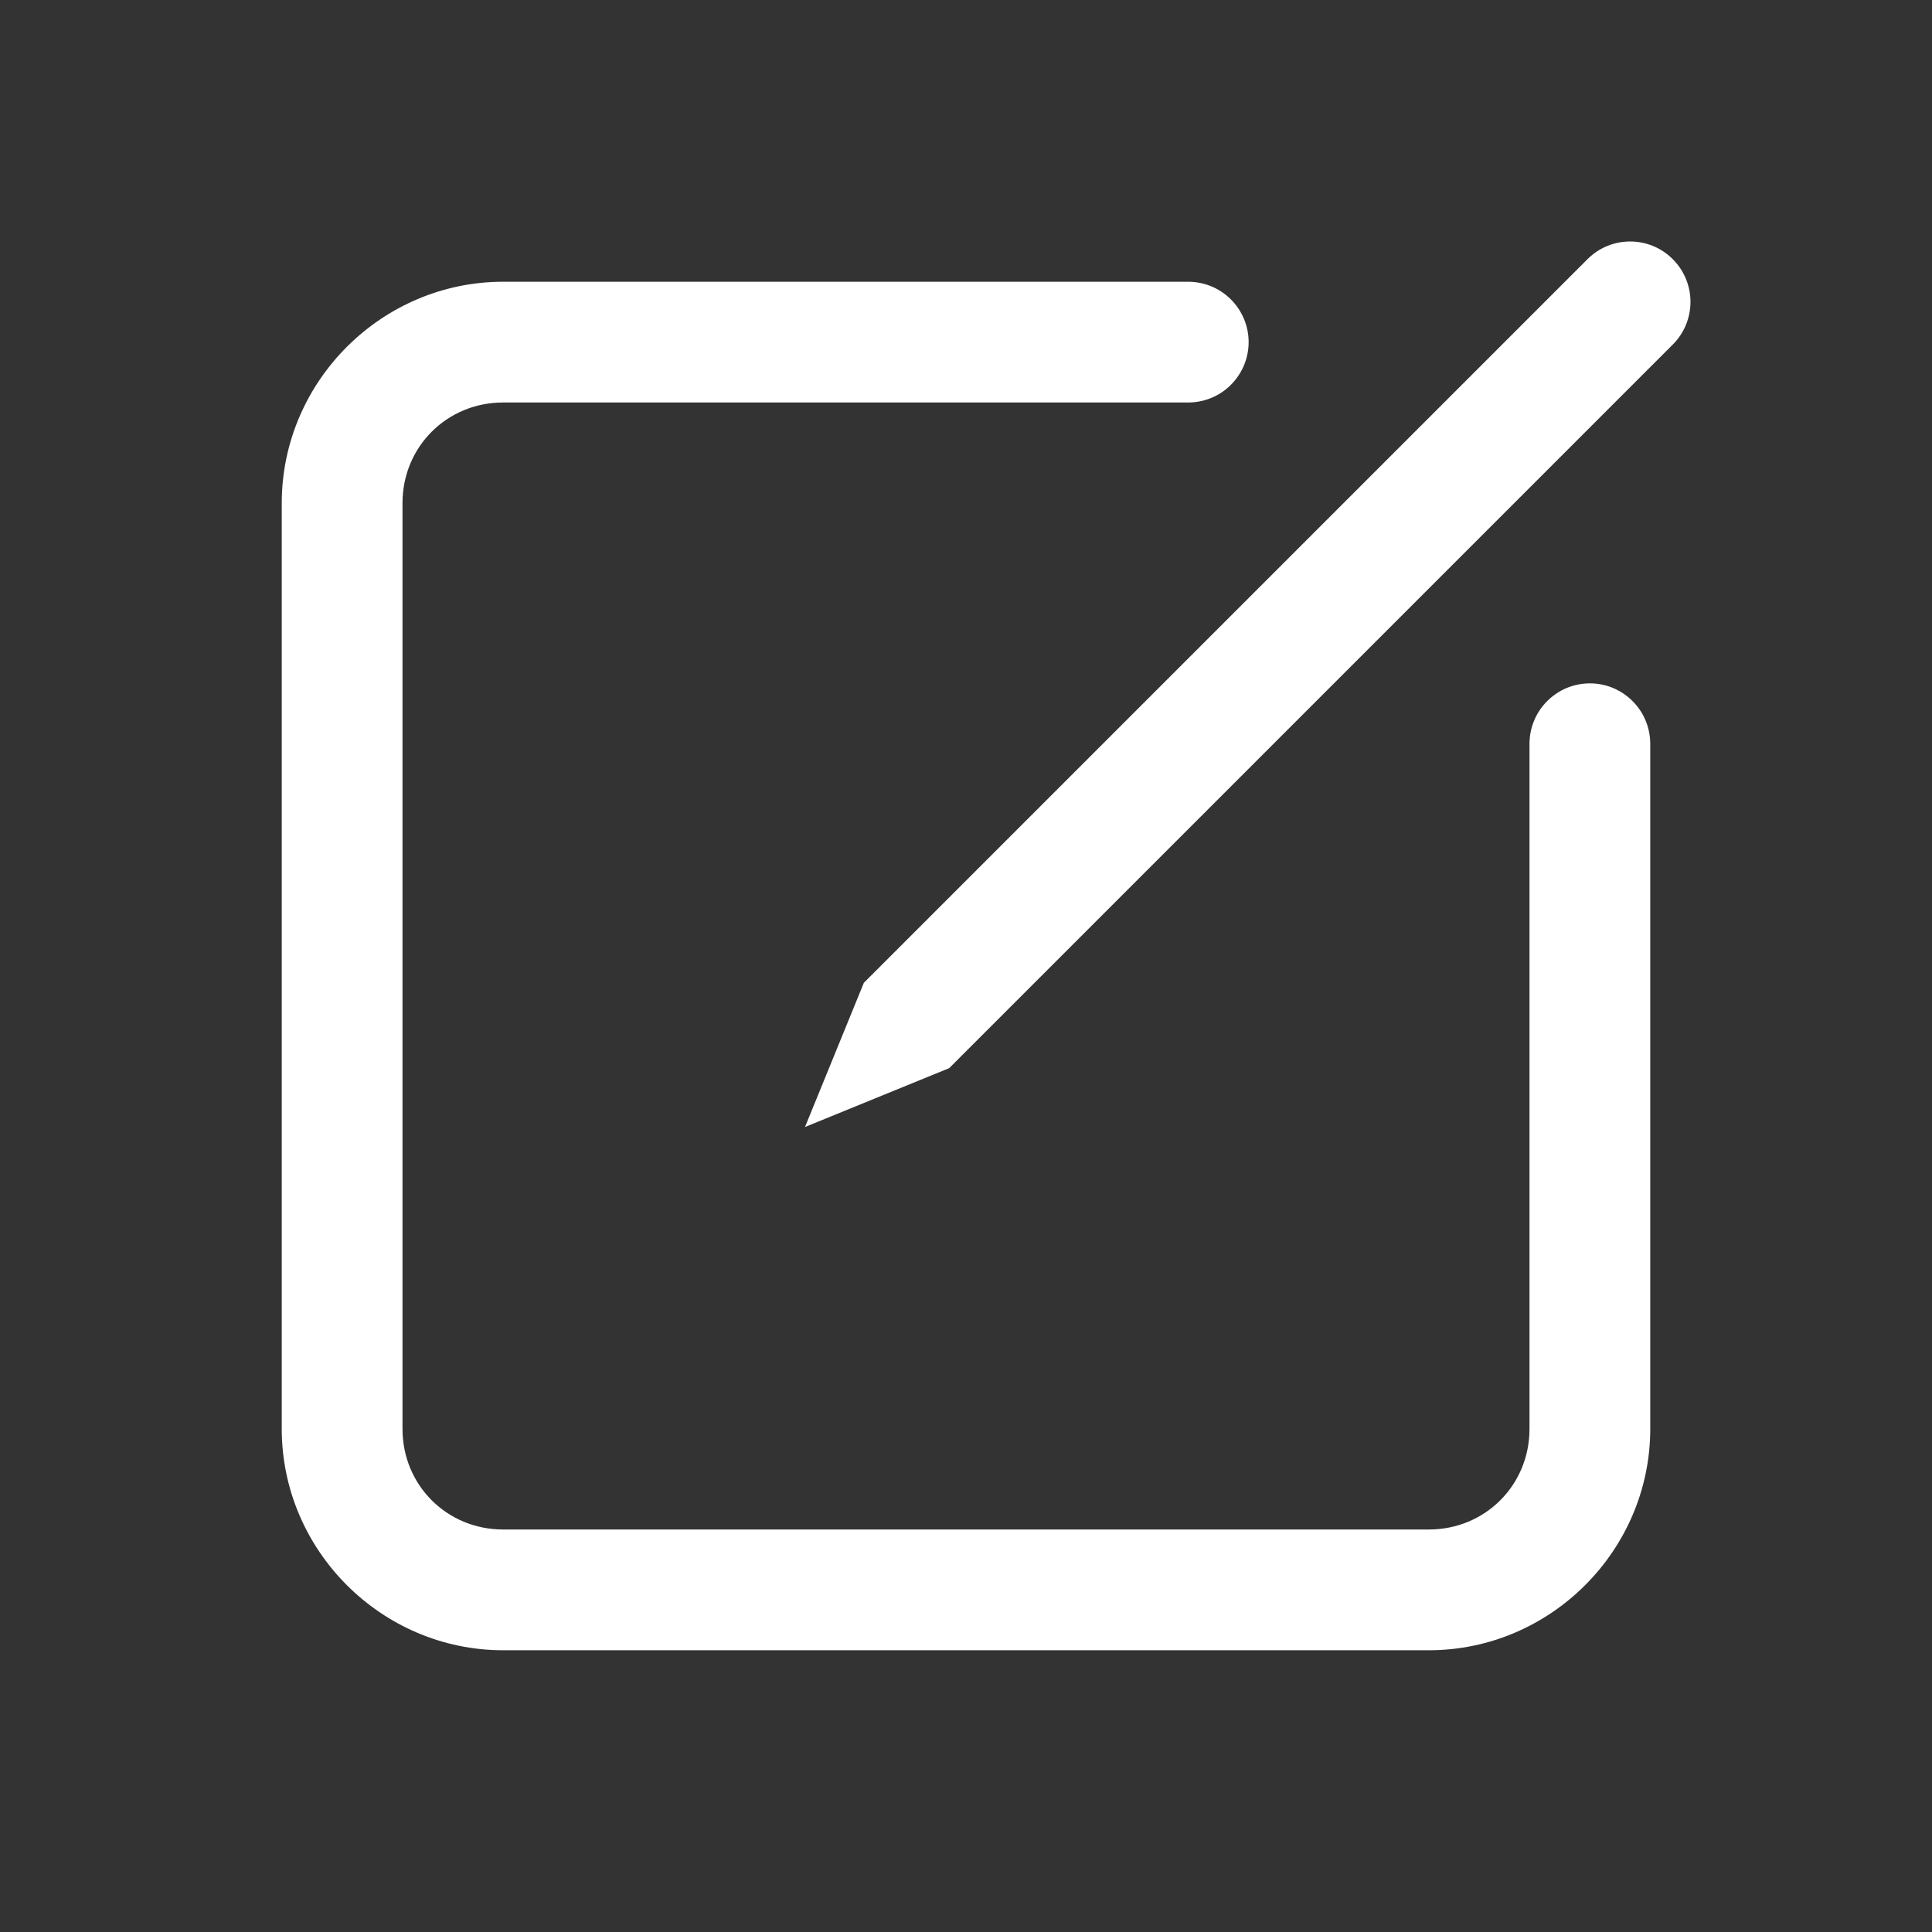 <svg width="24" height="24" viewBox="0 0 24 24" fill="none" xmlns="http://www.w3.org/2000/svg">
<rect x="0" y="0" width="24" height="24" fill="#333333" stroke="none"/>
<path d="M20.25 3C20.058 3 19.866 3.073 19.72 3.22L10.731 12.209L10 14L11.791 13.269L20.78 4.28C21.073 3.987 21.073 3.513 20.78 3.22C20.634 3.073 20.442 3 20.25 3ZM6.25 3.5C4.74 3.5 3.5 4.74 3.5 6.25V17.75C3.5 19.26 4.74 20.5 6.25 20.5H17.75C19.26 20.5 20.5 19.26 20.5 17.75V9.25C20.501 9.151 20.483 9.052 20.446 8.96C20.409 8.867 20.354 8.784 20.284 8.713C20.214 8.642 20.131 8.586 20.04 8.547C19.948 8.509 19.849 8.489 19.75 8.489C19.651 8.489 19.552 8.509 19.46 8.547C19.369 8.586 19.286 8.642 19.216 8.713C19.146 8.784 19.091 8.867 19.054 8.96C19.017 9.052 18.999 9.151 19 9.25V17.75C19 18.449 18.449 19 17.75 19H6.25C5.551 19 5 18.449 5 17.75V6.25C5 5.551 5.551 5 6.25 5H14.75C14.849 5.001 14.948 4.983 15.04 4.946C15.133 4.909 15.216 4.854 15.287 4.784C15.358 4.714 15.414 4.631 15.453 4.539C15.491 4.448 15.511 4.349 15.511 4.25C15.511 4.151 15.491 4.052 15.453 3.961C15.414 3.869 15.358 3.786 15.287 3.716C15.216 3.646 15.133 3.591 15.04 3.554C14.948 3.517 14.849 3.499 14.75 3.5H6.25Z" fill="white"/>
</svg>
